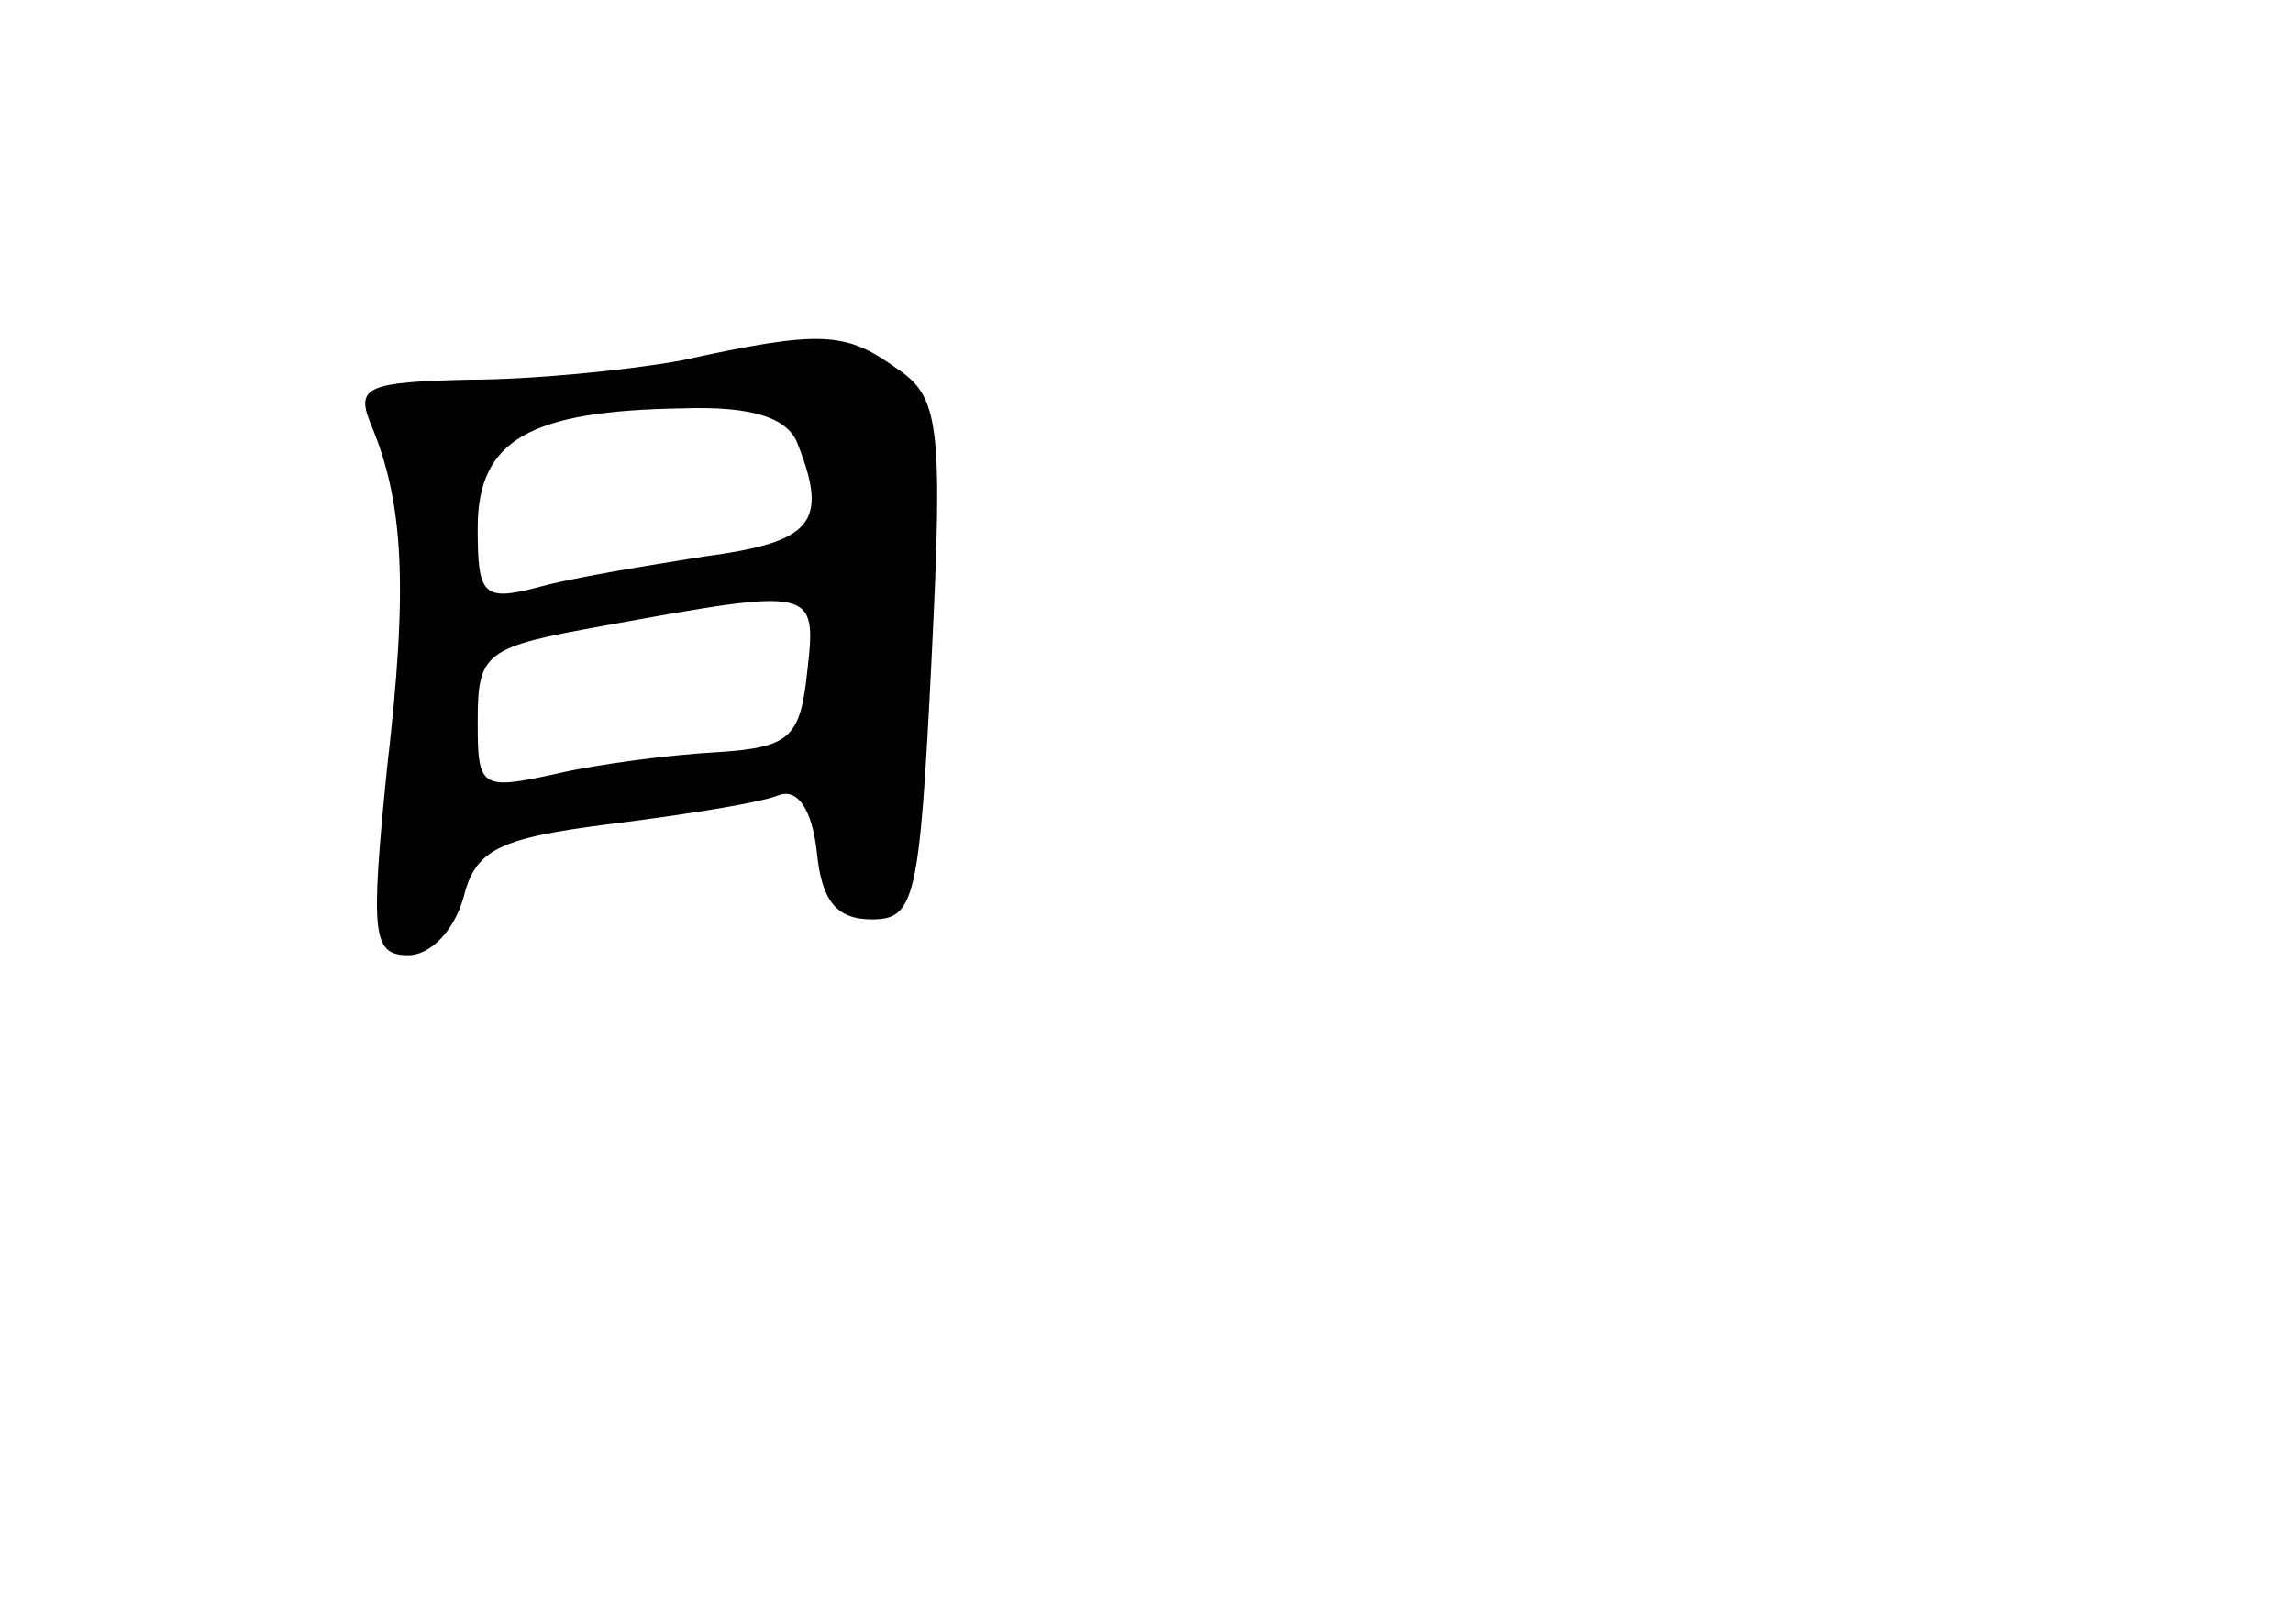 <?xml version="1.0" standalone="no"?>
<!DOCTYPE svg PUBLIC "-//W3C//DTD SVG 20010904//EN"
 "http://www.w3.org/TR/2001/REC-SVG-20010904/DTD/svg10.dtd">
<svg version="1.0" xmlns="http://www.w3.org/2000/svg"
 width="96pt" height="68pt" viewBox="0 0 96 68"
 preserveAspectRatio="xMidYMid meet">
<g transform="translate(0,68) scale(0.1,-0.1)"
fill="#000000" stroke="none">
<path d="M285 529 c-22 -4 -62 -8 -89 -8 -42 -1 -47 -3 -41 -18 14 -33 16 -68
7 -145 -7 -70 -6 -78 9 -78 9 0 19 10 23 24 5 20 14 25 62 31 32 4 63 9 70 12
8 3 14 -6 16 -24 2 -20 8 -28 23 -28 18 0 20 8 25 109 5 100 3 110 -15 122
-21 15 -31 16 -90 3z m49 -35 c13 -33 6 -41 -39 -47 -25 -4 -56 -9 -70 -13
-23 -6 -25 -3 -25 25 0 37 22 49 86 50 29 1 44 -4 48 -15z m4 -95 c-3 -28 -7
-32 -38 -34 -19 -1 -50 -5 -67 -9 -32 -7 -33 -6 -33 22 0 29 3 31 53 40 88 16
89 16 85 -19z"/>
</g>
</svg>
